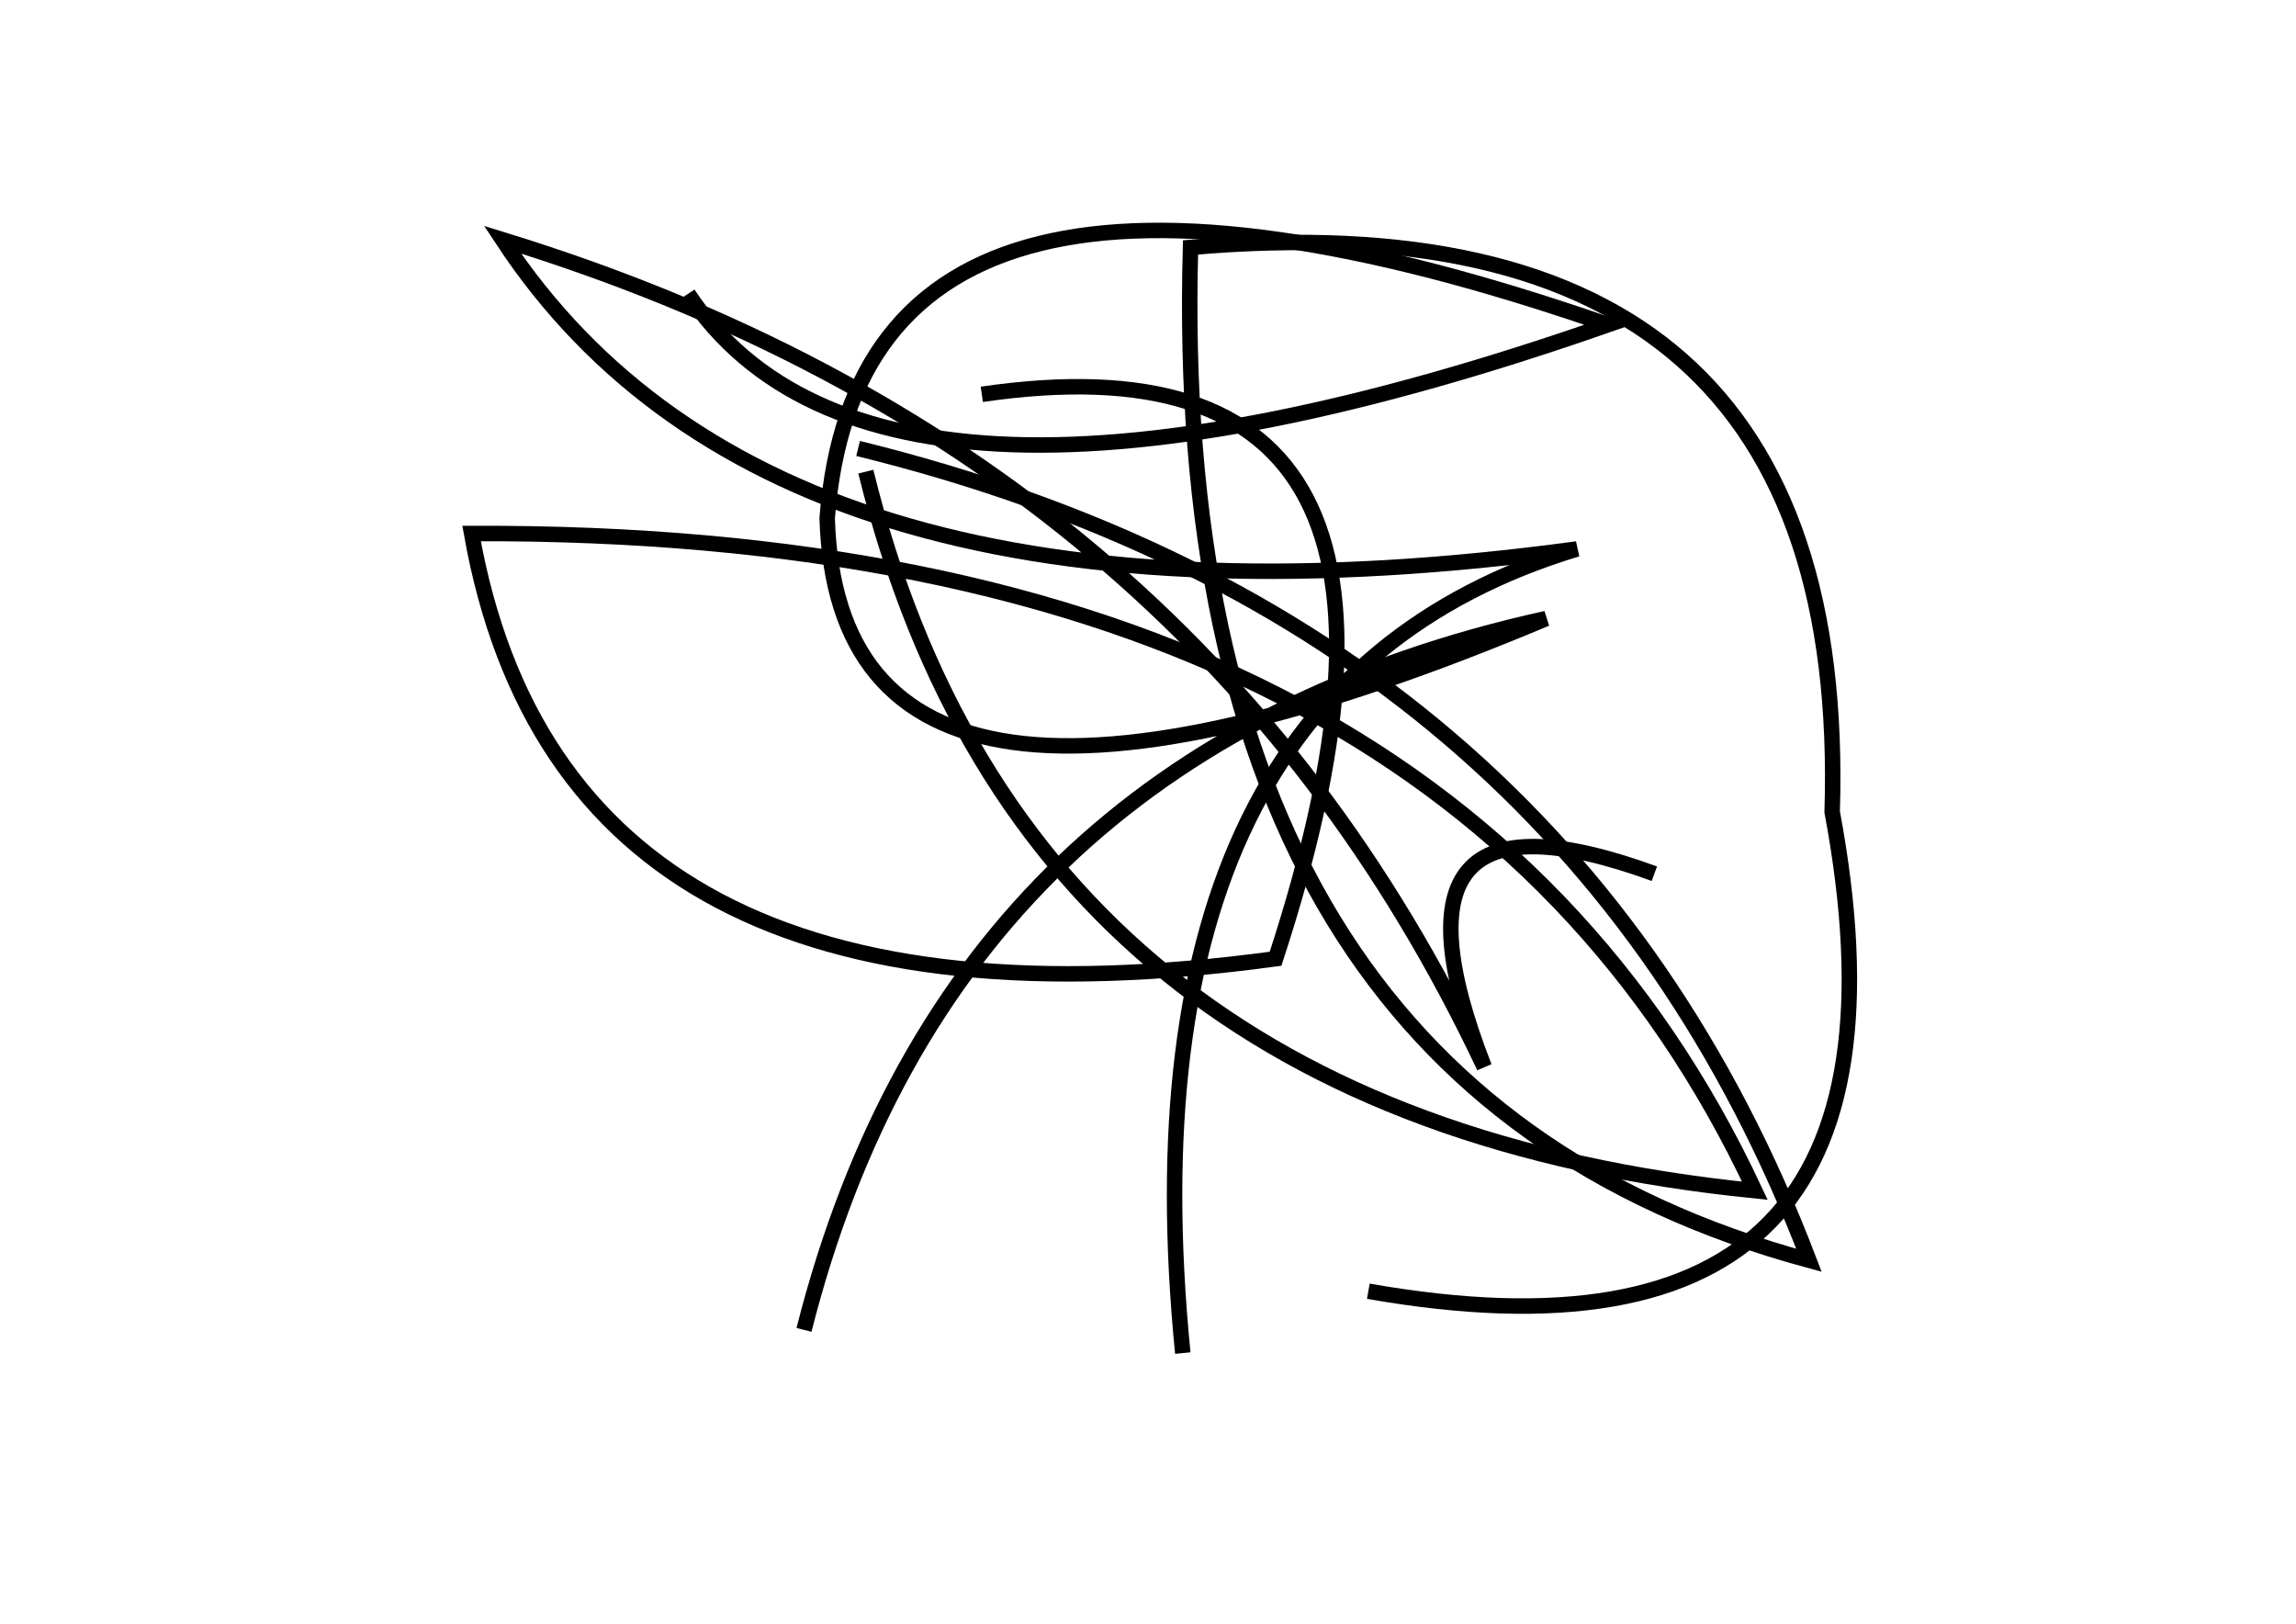 <?xml version="1.0" encoding="utf-8" ?>
<svg baseProfile="full" height="210mm" version="1.1" viewBox="0 0 297 210" width="297mm" xmlns="http://www.w3.org/2000/svg" xmlns:ev="http://www.w3.org/2001/xml-events" xmlns:xlink="http://www.w3.org/1999/xlink"><defs /><g transform="translate(43,30)"><path d="M 171,83 Q 134.0,69.5 149,108 Q 111.5,28.5 22,1 Q 57.5,55.0 161,41 Q 101.5,59.0 110,145" fill="none" stroke="black" stroke-width="2" /><path d="M 134,137 Q 208.0,150.0 194,75 Q 196.5,-5.5 111,2 Q 108.0,110.5 191,133 Q 159.5,50.5 68,28" fill="none" stroke="black" stroke-width="2" /><path d="M 69,31 Q 89.5,114.5 184,124 Q 144.0,38.5 18,39 Q 30.0,106.5 122,94 Q 149.0,11.5 84,21" fill="none" stroke="black" stroke-width="2" /><path d="M 46,8 Q 70.5,45.0 165,12 Q 68.5,-21.5 64,37 Q 65.5,88.5 157,50 Q 80.0,67.0 61,142" fill="none" stroke="black" stroke-width="2" /></g></svg>
